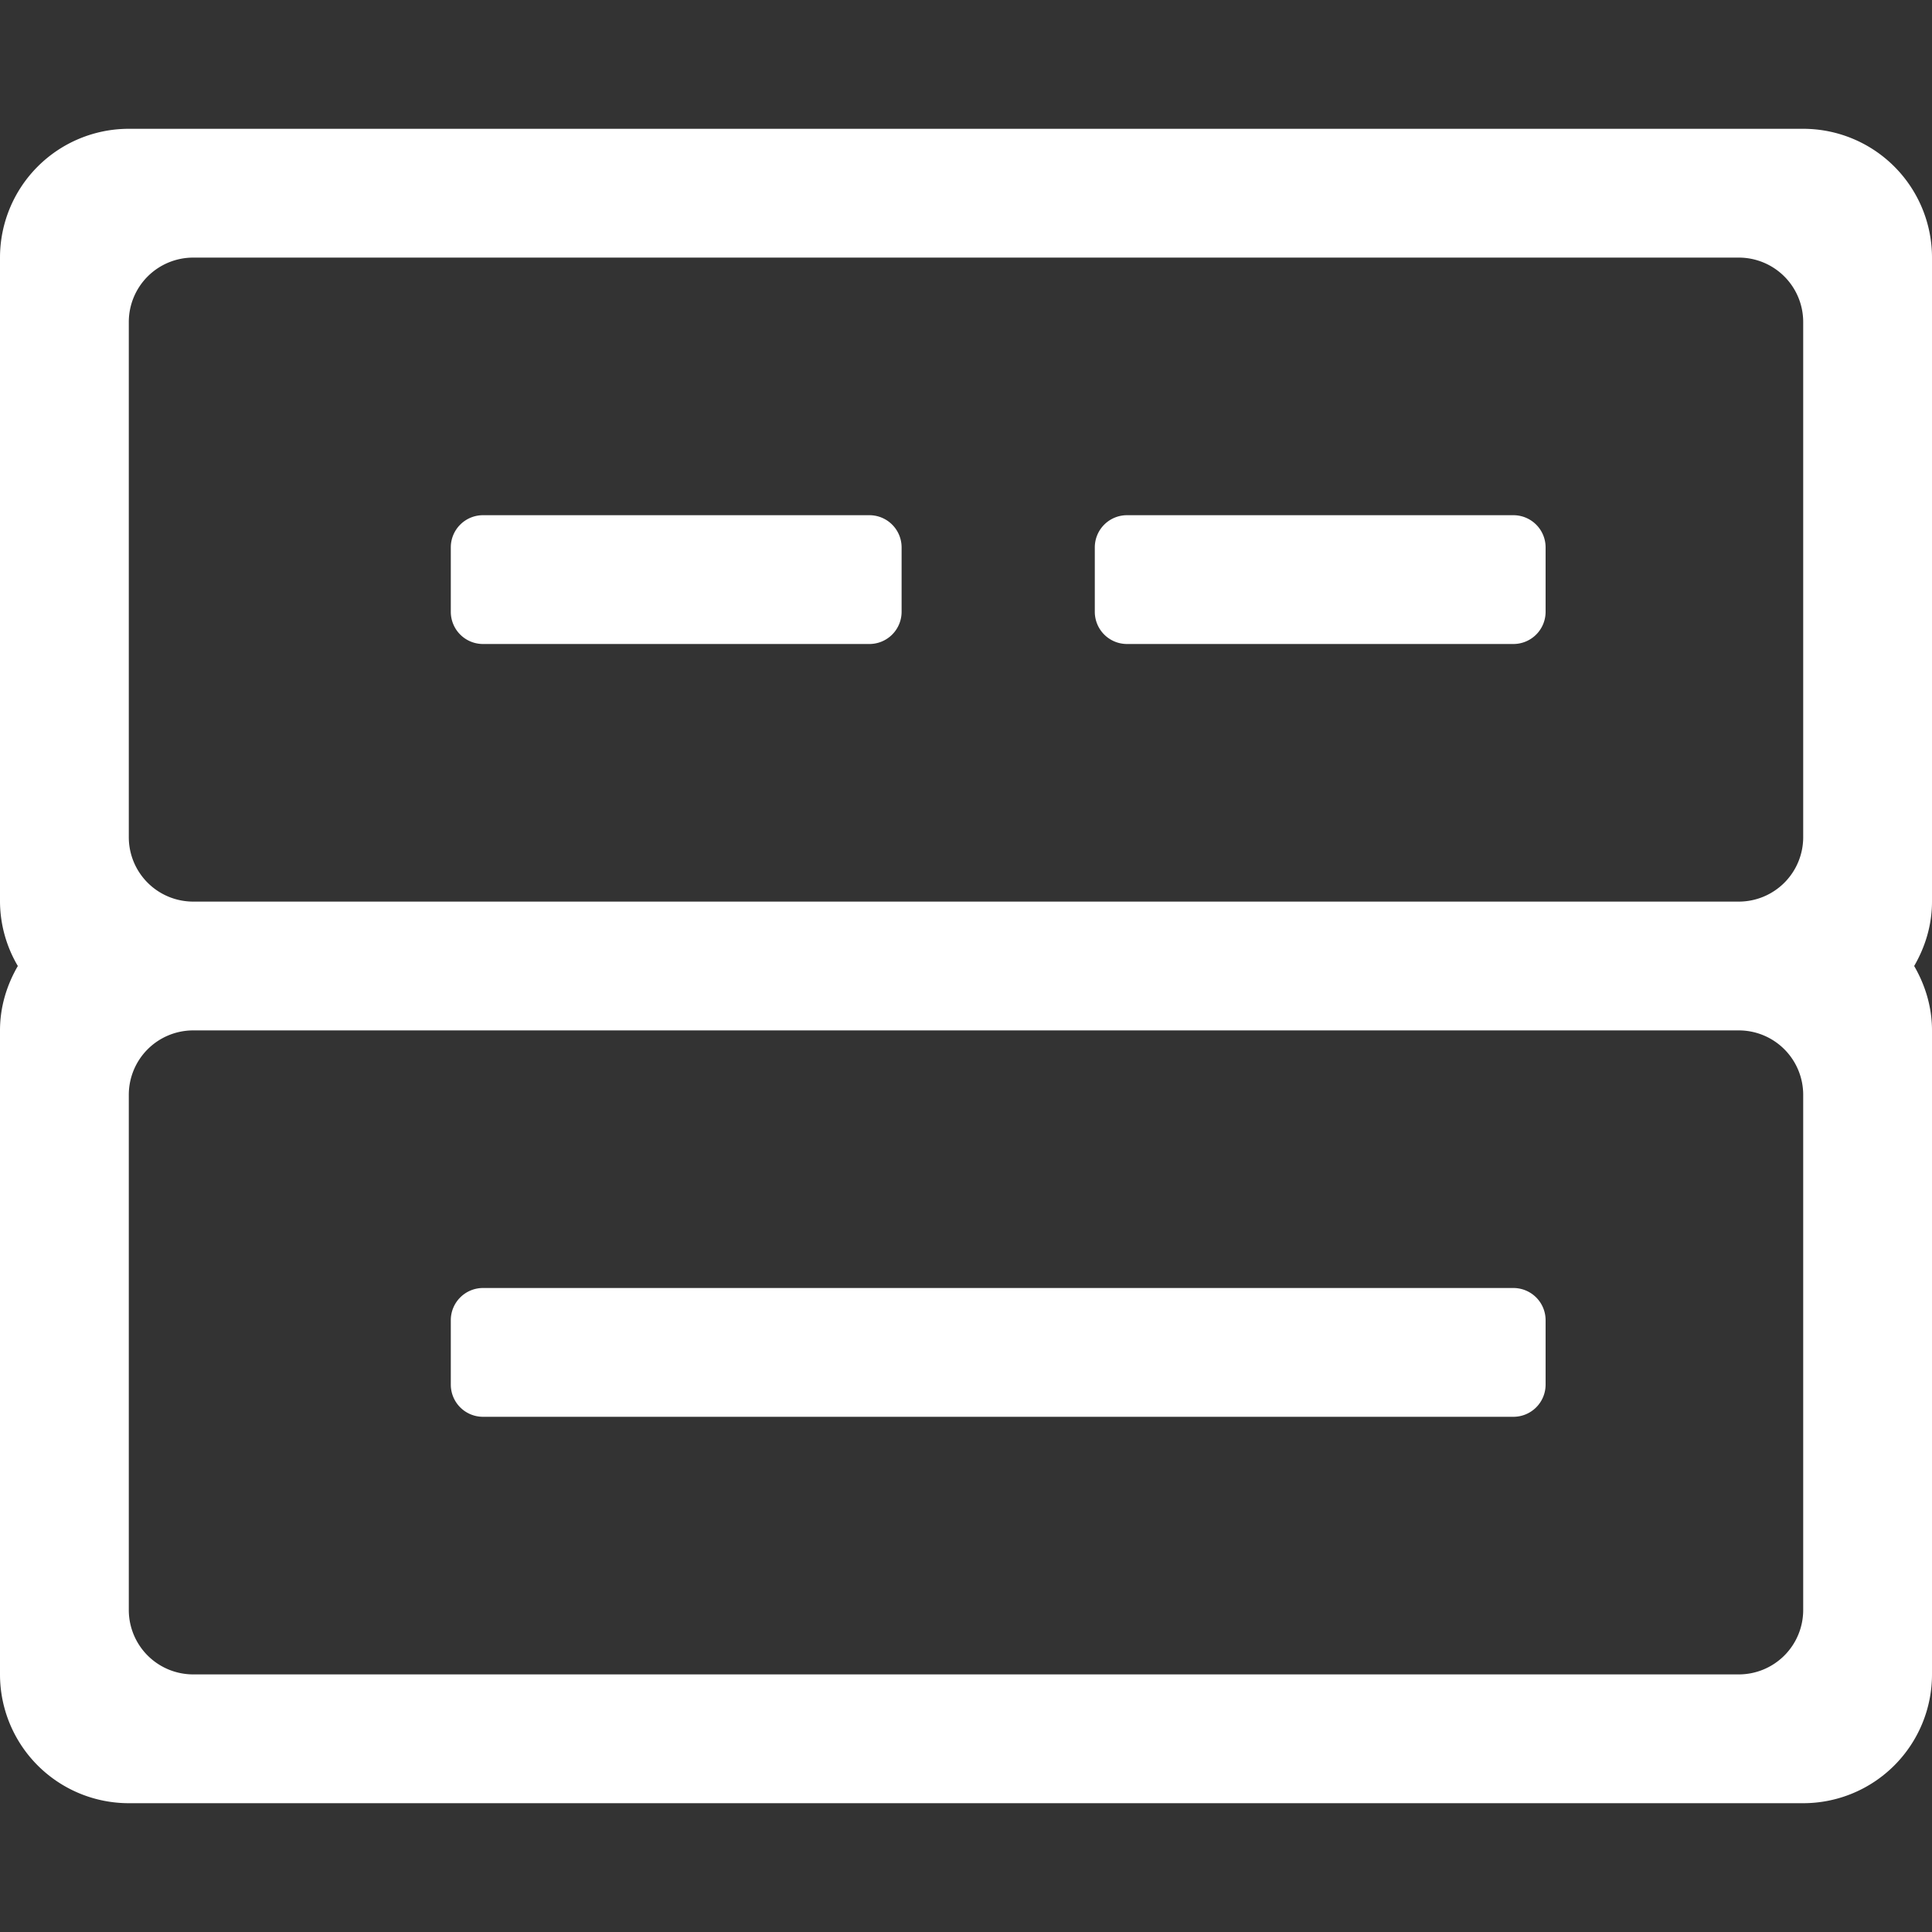 <?xml version="1.0" standalone="no"?><!DOCTYPE svg PUBLIC "-//W3C//DTD SVG 1.1//EN" "http://www.w3.org/Graphics/SVG/1.1/DTD/svg11.dtd"><svg t="1509615816572" class="icon" style="" viewBox="0 0 1024 1024" version="1.1" xmlns="http://www.w3.org/2000/svg" p-id="20354" xmlns:xlink="http://www.w3.org/1999/xlink" width="200" height="200"><rect x="0" y="0" width="1024" height="1024" fill="#333333" stroke="none"/><defs><style type="text/css"></style></defs><path d="M1024 887.467a68.267 68.267 0 0 1-68.267 68.266H68.267A68.267 68.267 0 0 1 0 887.467V546.133C0 533.641 3.618 522.07 9.455 512A67.823 67.823 0 0 1 0 477.867V136.533a68.267 68.267 0 0 1 68.267-68.266h887.466A68.267 68.267 0 0 1 1024 136.533v341.334c0 12.492-3.618 24.064-9.455 34.133 5.837 10.07 9.455 21.64 9.455 34.133v341.334z m-68.267-716.8a34.133 34.133 0 0 0-34.133-34.134H102.4a34.133 34.133 0 0 0-34.133 34.134v273.066a34.133 34.133 0 0 0 34.133 34.134h819.2a34.133 34.133 0 0 0 34.133-34.134V170.667z m0 409.6a34.133 34.133 0 0 0-34.133-34.134H102.4a34.133 34.133 0 0 0-34.133 34.134v273.066a34.133 34.133 0 0 0 34.133 34.134h819.2a34.133 34.133 0 0 0 34.133-34.134V580.267z m-153.6 170.666H256a17.067 17.067 0 0 1-17.067-17.066v-34.134A17.067 17.067 0 0 1 256 682.667h546.133a17.067 17.067 0 0 1 17.067 17.066v34.134a17.067 17.067 0 0 1-17.067 17.066z m0-409.6h-204.8a17.067 17.067 0 0 1-17.066-17.066v-34.134a17.067 17.067 0 0 1 17.066-17.066h204.8a17.067 17.067 0 0 1 17.067 17.066v34.134a17.067 17.067 0 0 1-17.067 17.066z m-341.333 0H256a17.067 17.067 0 0 1-17.067-17.066v-34.134A17.067 17.067 0 0 1 256 273.067h204.8a17.067 17.067 0 0 1 17.067 17.066v34.134a17.067 17.067 0 0 1-17.067 17.066z" fill="#ffffff" p-id="20355"></path></svg>